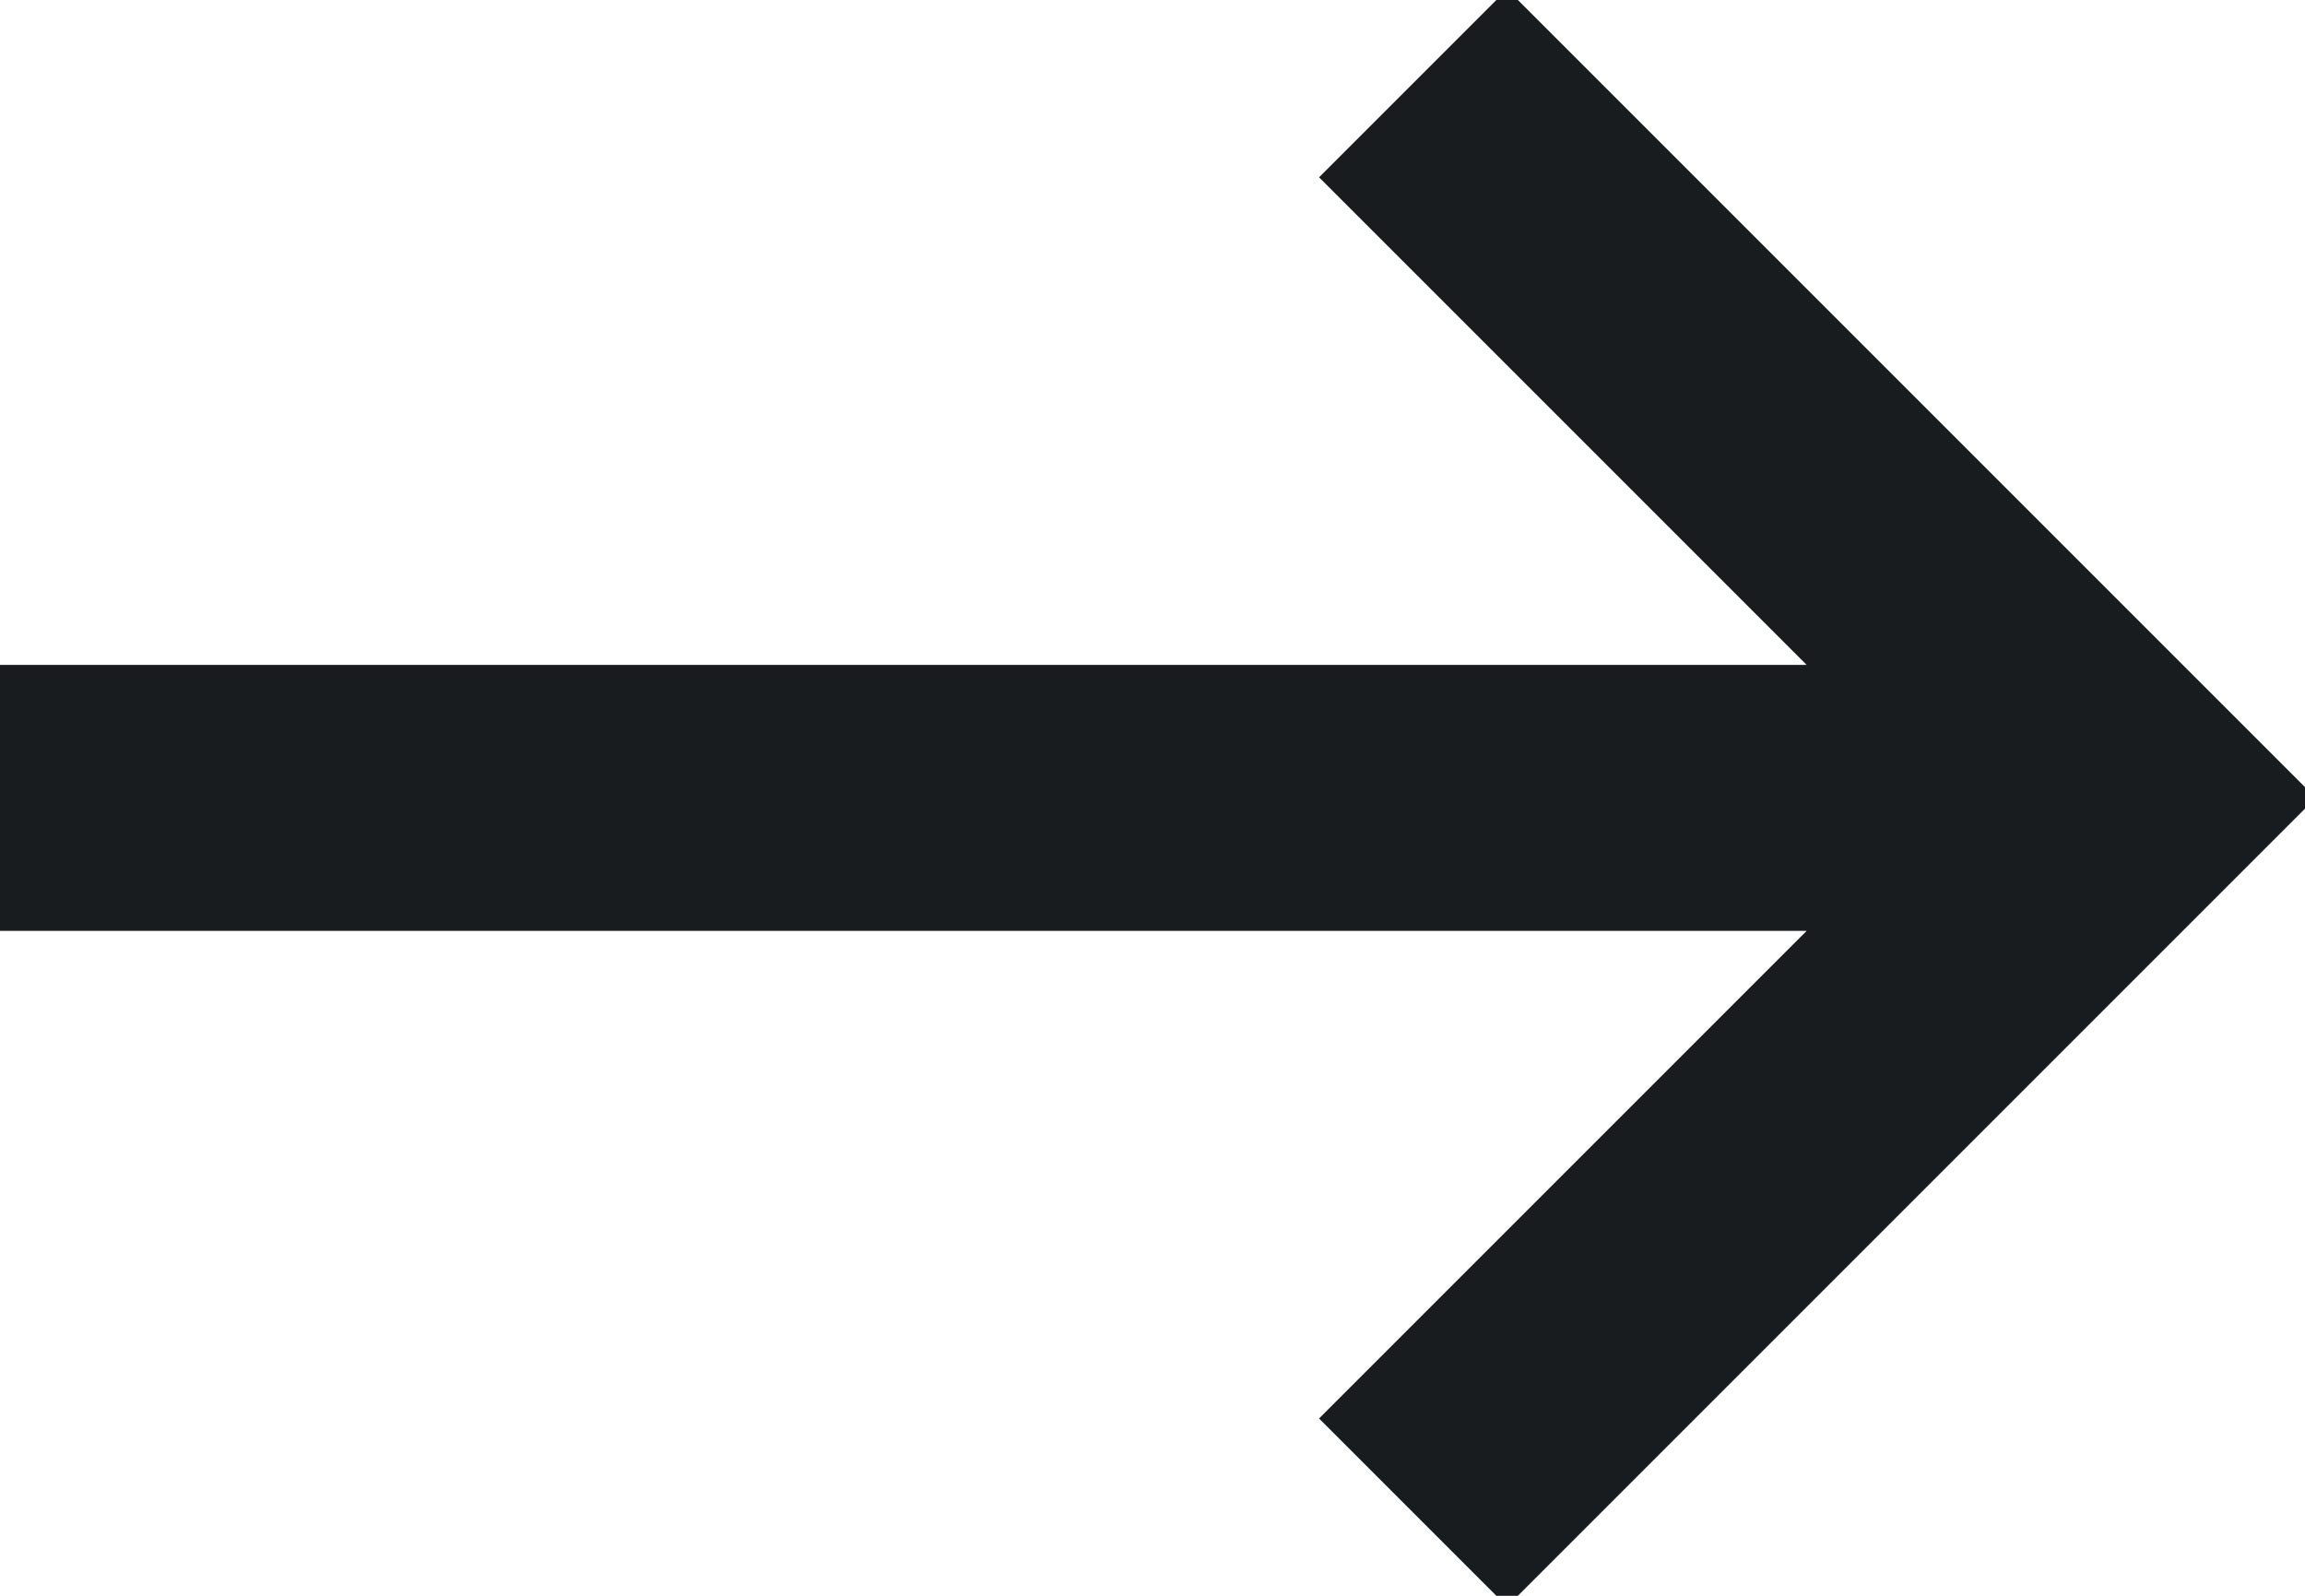 <svg width="13" height="9" viewBox="0 0 13 9" fill="none" xmlns="http://www.w3.org/2000/svg"><path d="M8.5 1L12 4.5m0 0L8.5 8M11 4.5H0" stroke-linecap="square" stroke-width="1.5" stroke="#191c1f"/></svg>